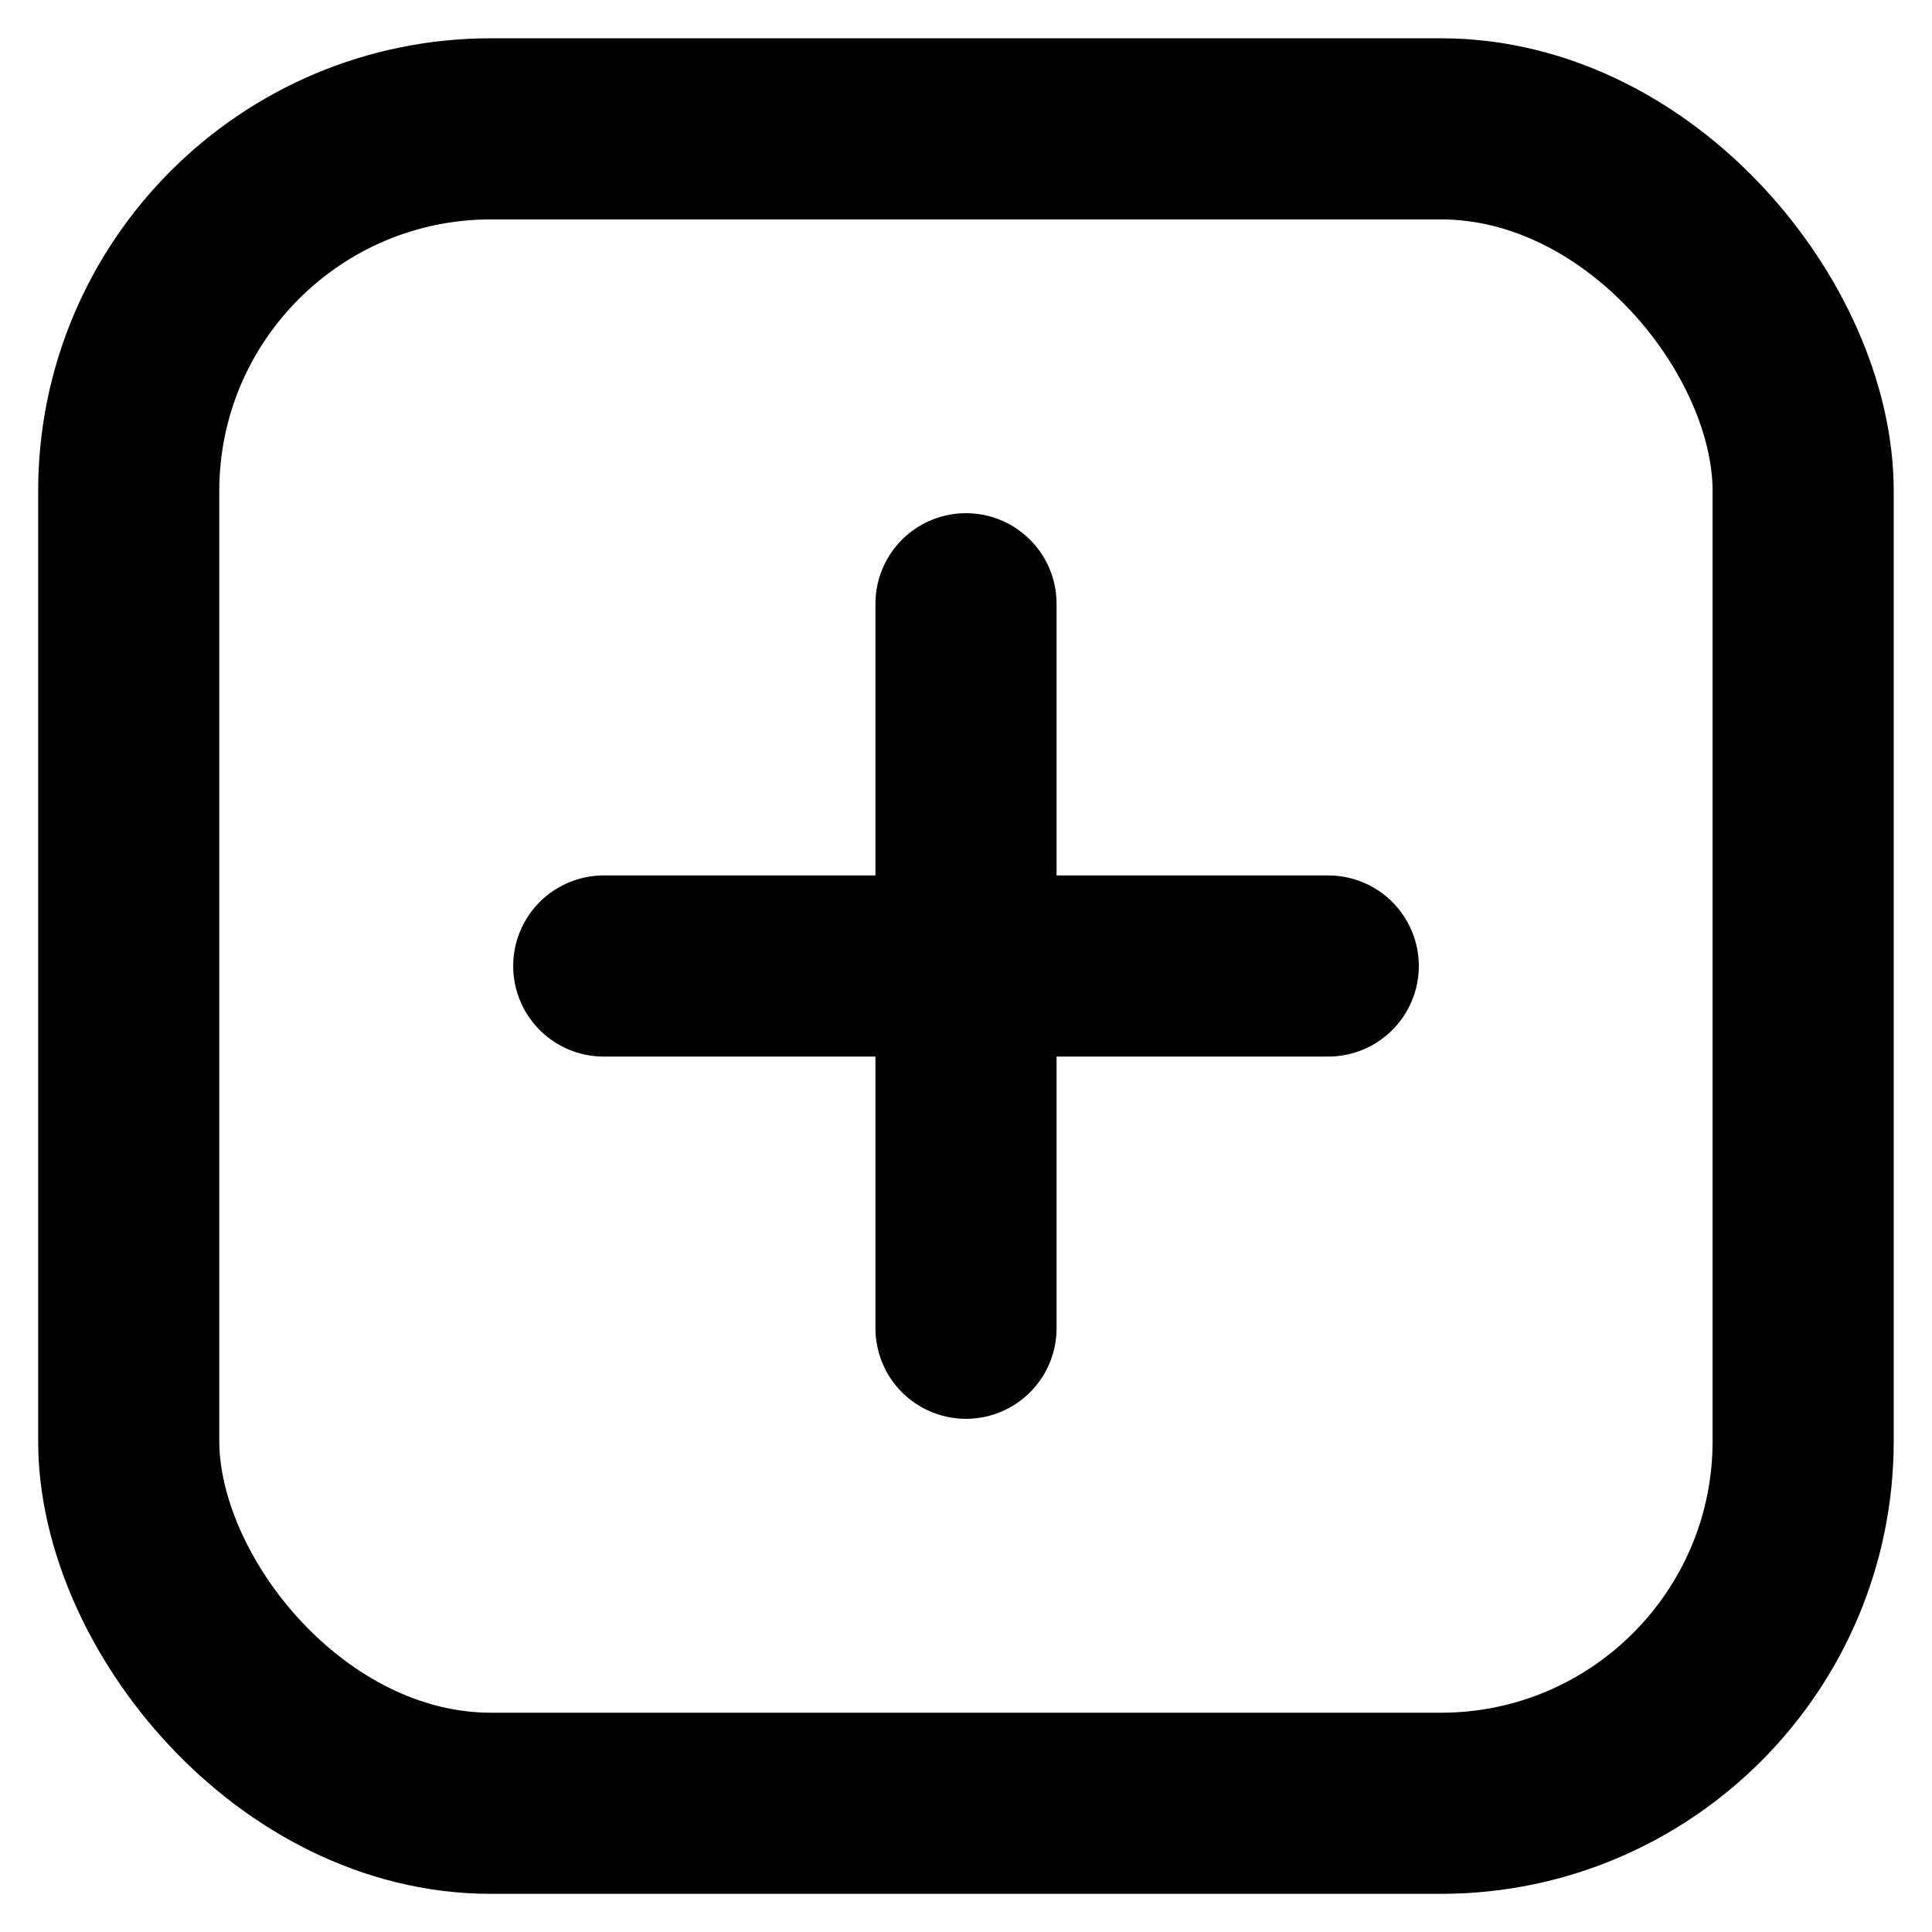 <svg width="16" height="16" viewBox="0 0 16 16" fill="none" xmlns="http://www.w3.org/2000/svg">
    <path d="M8 5V11" stroke="currentColor" stroke-width="1.5" stroke-linecap="round"/>
    <path d="M11 8H5" stroke="currentColor" stroke-width="1.5" stroke-linecap="round"/>
    <rect x="1.066" y="1.067" width="13.867" height="13.867" rx="3" stroke="currentColor" stroke-width="1.5" stroke-linecap="round"/>
</svg>
